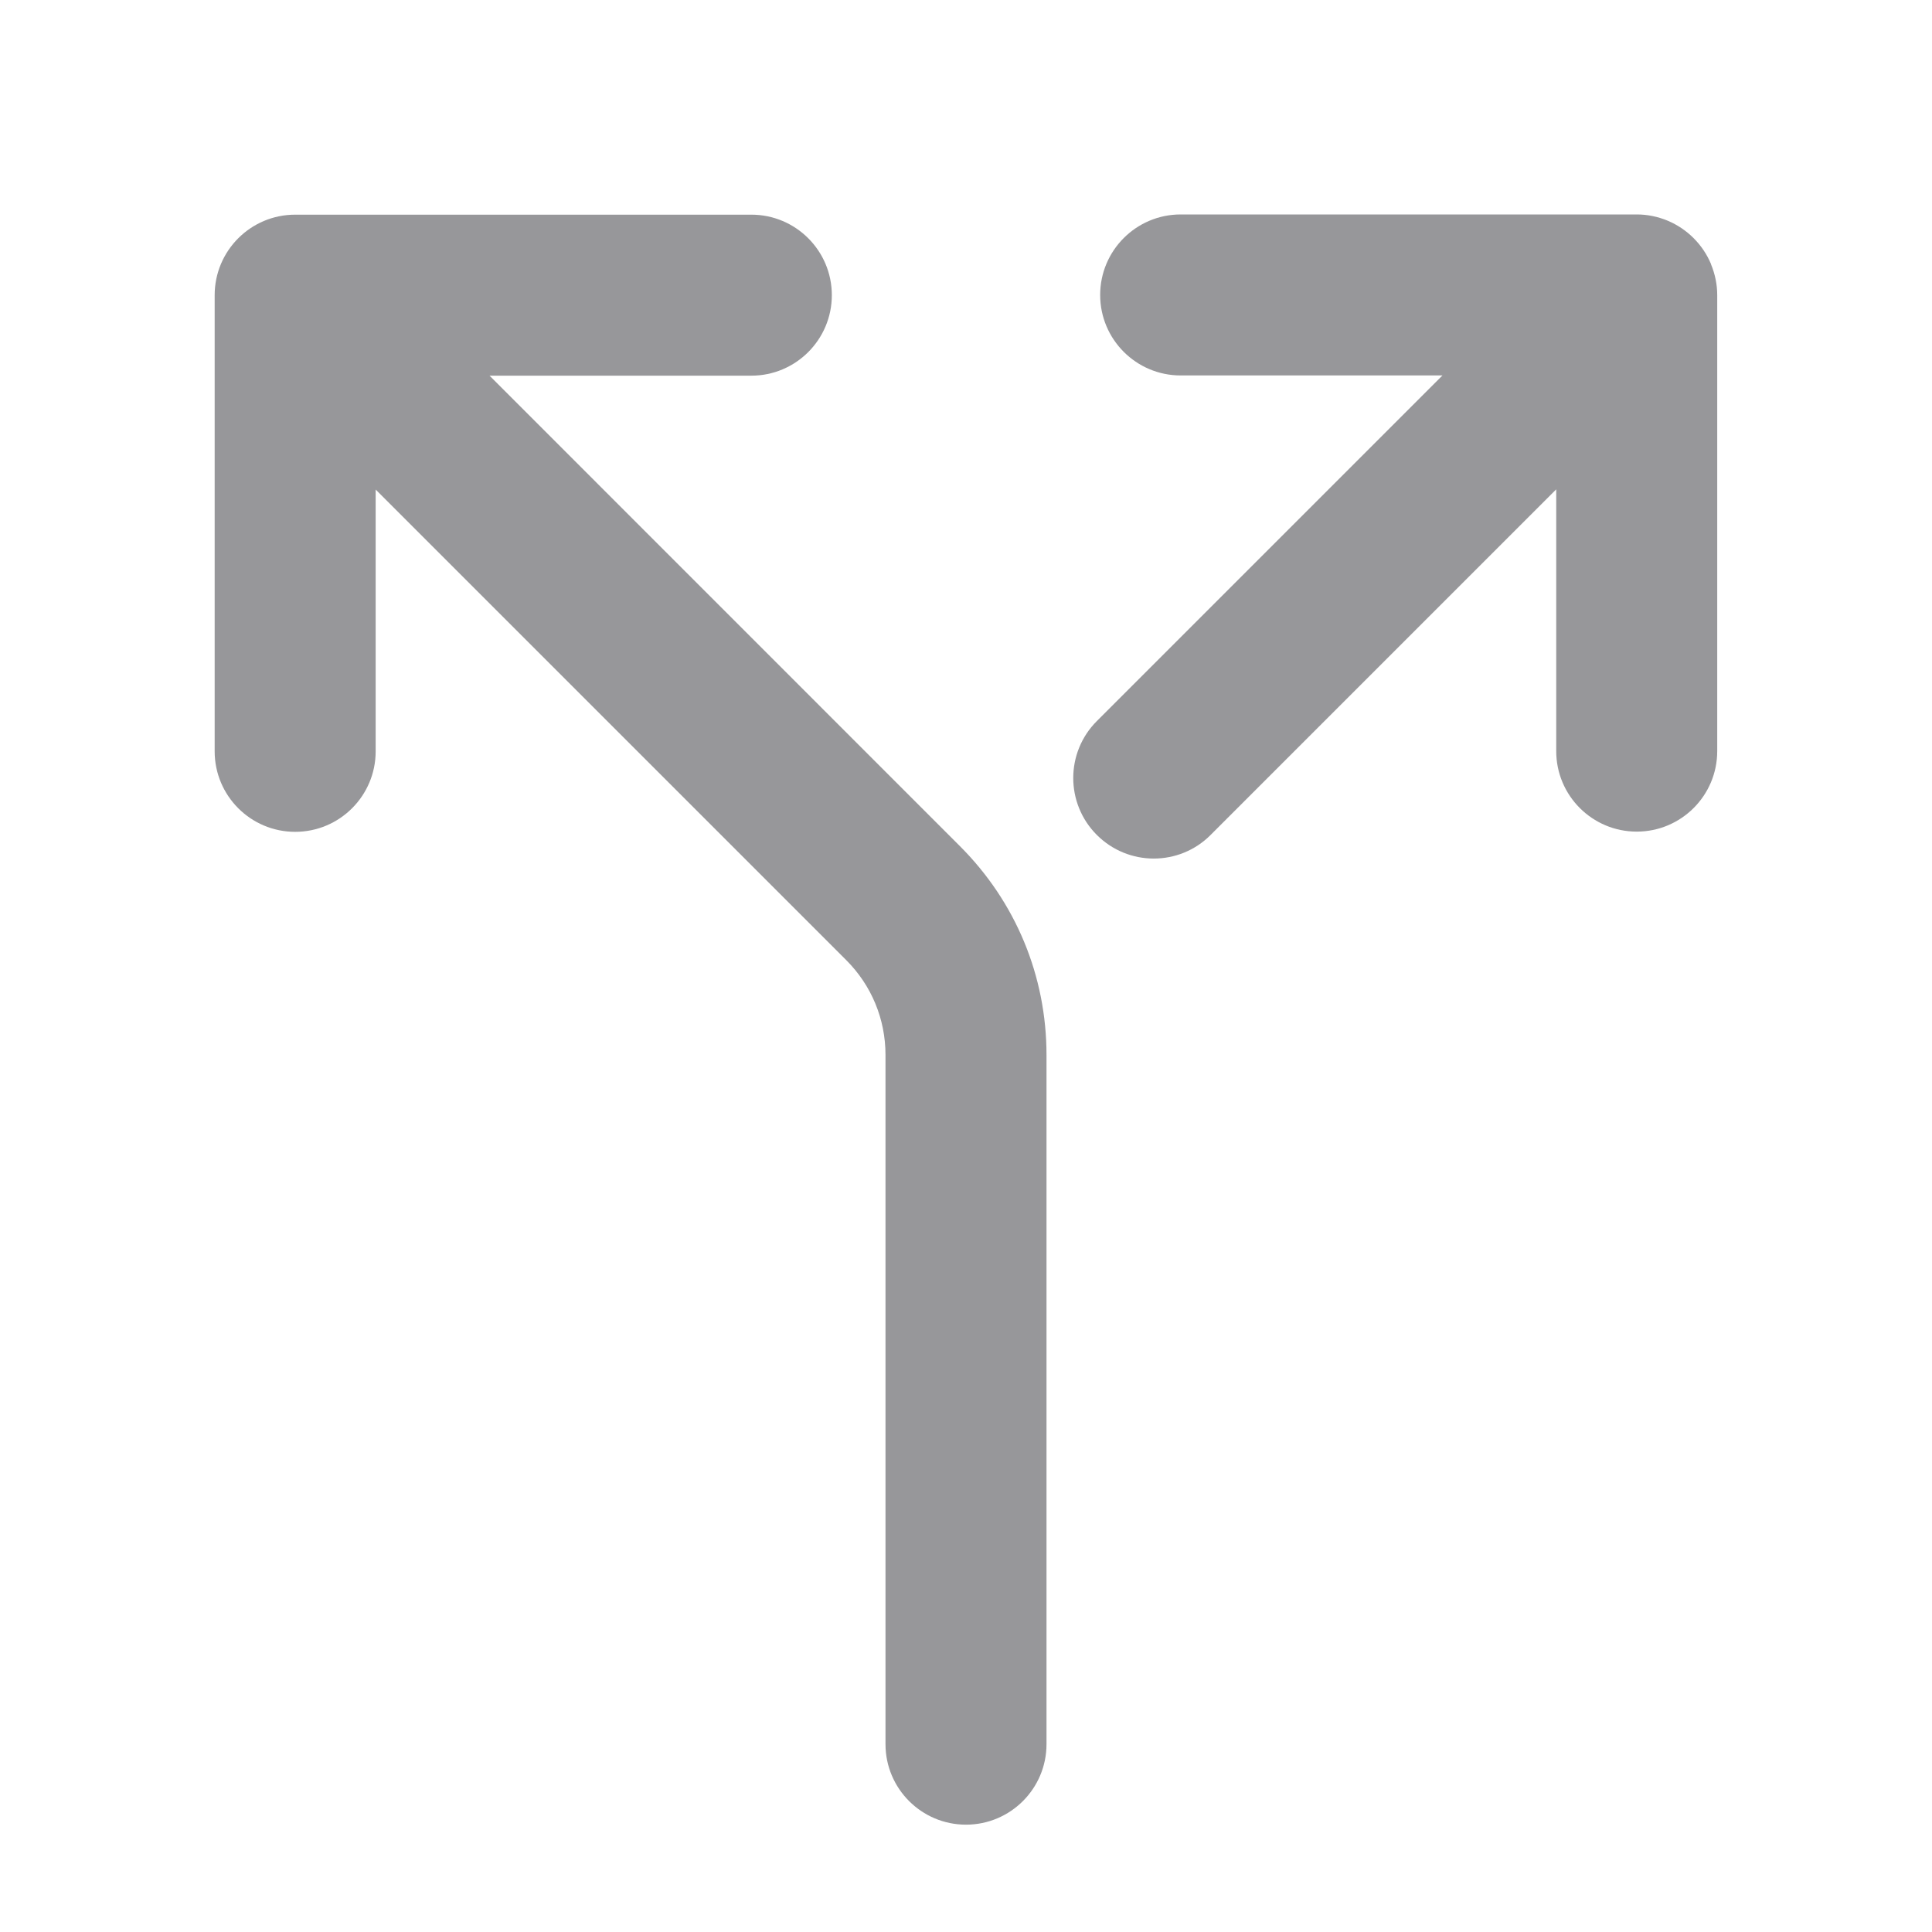 <svg width="18" height="18" viewBox="0 0 18 18" fill="none" xmlns="http://www.w3.org/2000/svg">
<path d="M15.942 2.462C15.866 2.279 15.72 2.133 15.537 2.056C15.445 2.018 15.348 1.998 15.25 1.998H11C10.586 1.998 10.25 2.334 10.25 2.748C10.25 3.162 10.586 3.498 11 3.498H13.439L10.219 6.718C9.926 7.011 9.926 7.486 10.219 7.779C10.365 7.925 10.557 7.999 10.749 7.999C10.941 7.999 11.133 7.926 11.279 7.779L14.499 4.559V6.998C14.499 7.412 14.835 7.748 15.249 7.748C15.663 7.748 15.999 7.412 15.999 6.998V2.749C15.999 2.651 15.979 2.554 15.941 2.462H15.942Z" fill="#97979A"/>
<path d="M4.561 3.5H7C7.414 3.5 7.75 3.164 7.75 2.75C7.75 2.336 7.414 2 7 2H2.75C2.336 2 2 2.336 2 2.75V7C2 7.414 2.336 7.75 2.75 7.75C3.164 7.75 3.5 7.414 3.5 7V4.561L7.884 8.945C8.12 9.181 8.25 9.495 8.25 9.829V16.25C8.25 16.664 8.586 17 9 17C9.414 17 9.75 16.664 9.75 16.25V9.829C9.75 9.094 9.464 8.404 8.944 7.884L4.561 3.5Z" fill="#97979A"/>
</svg>
